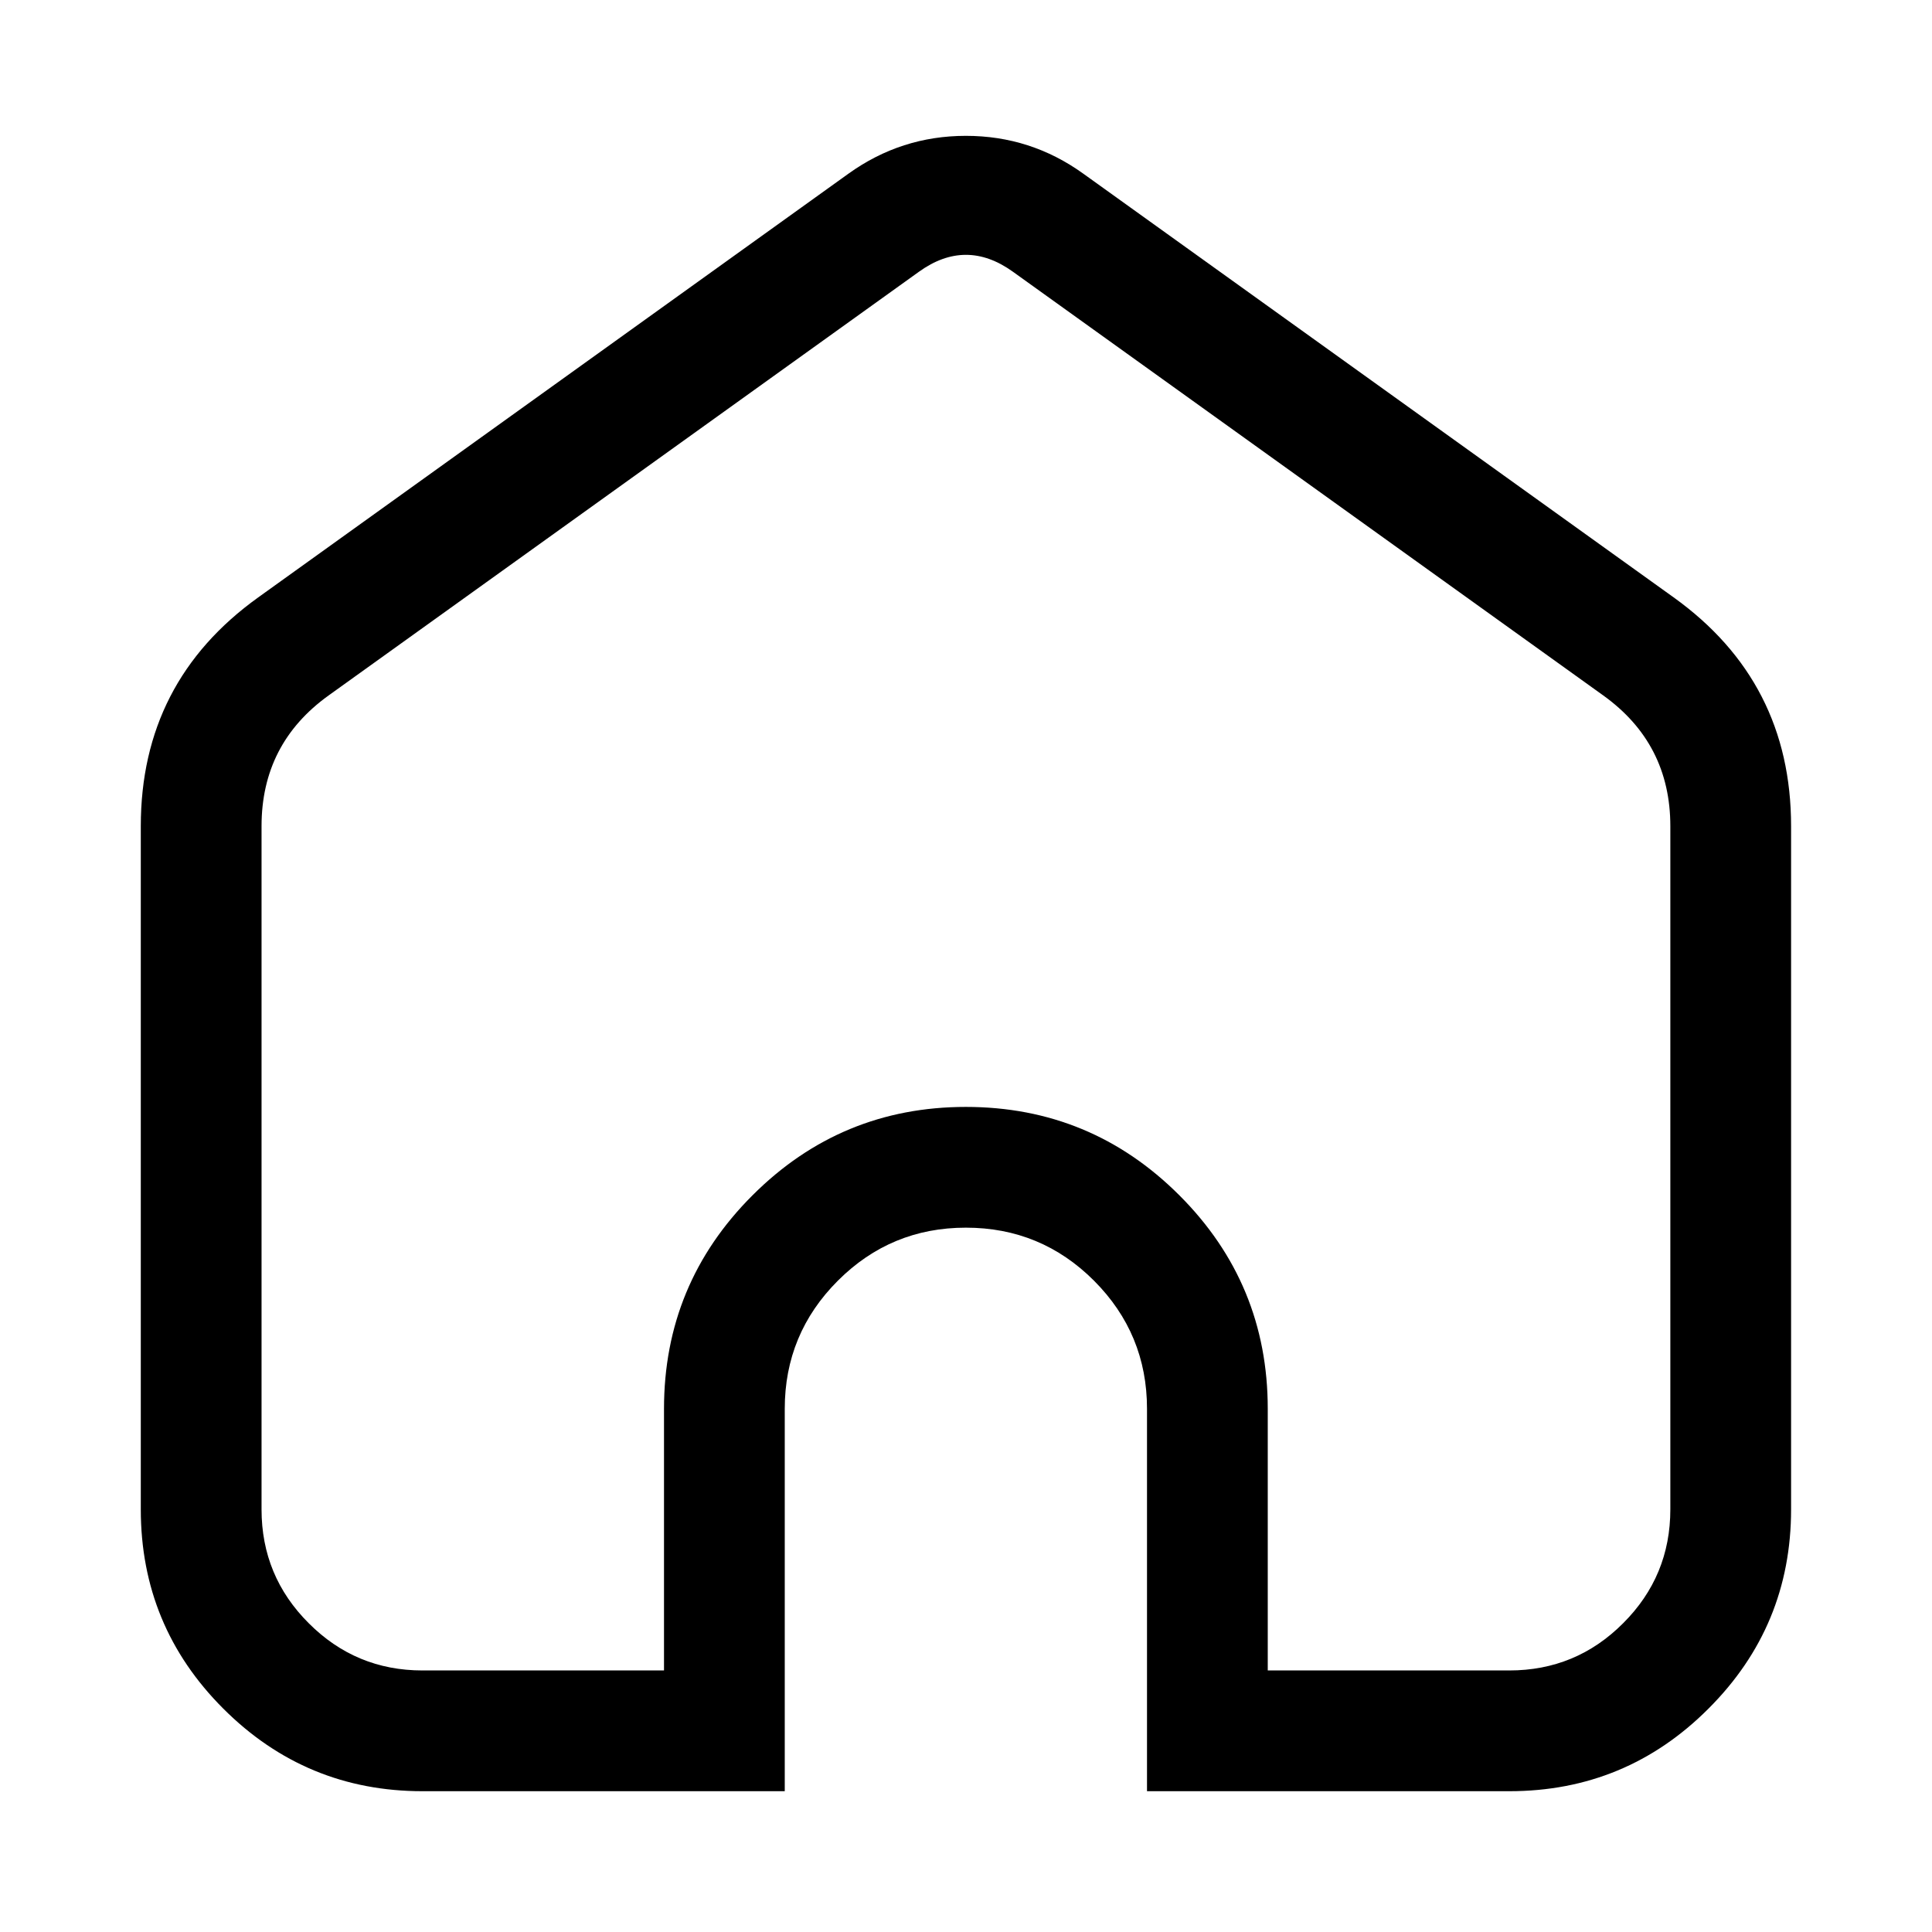 <svg xmlns="http://www.w3.org/2000/svg" xmlns:xlink="http://www.w3.org/1999/xlink" fill="none" version="1.1" width="16" height="16" viewBox="0 0 16 16"><defs><clipPath id="master_svg0_5125_73769"><rect x="0" y="0" width="16" height="16" rx="0"/></clipPath></defs><g clip-path="url(#master_svg0_5125_73769)"><g><path d="M7.999,1.125Q7.463,1.125,7.027,1.438L7.027,1.438L2.139,4.947Q1.166,5.645,1.166,6.842L1.166,12.5Q1.166,13.467,1.849,14.15Q2.533,14.834,3.499,14.834L6.499,14.834L6.499,11.667Q6.499,11.046,6.939,10.606Q7.378,10.167,7.999,10.167Q8.621,10.167,9.06,10.606Q9.499,11.046,9.499,11.667L9.499,14.834L12.499,14.834Q13.466,14.834,14.149,14.15Q14.833,13.467,14.833,12.5L14.833,6.842Q14.833,5.645,13.86,4.947L8.971,1.438Q8.536,1.125,7.999,1.125ZM2.722,5.759L7.611,2.25L7.611,2.25Q7.999,1.971,8.388,2.25L13.277,5.759Q13.833,6.158,13.833,6.842L13.833,12.5Q13.833,13.053,13.442,13.443Q13.052,13.834,12.499,13.834L10.499,13.834L10.499,11.667Q10.499,10.631,9.767,9.899Q9.035,9.167,7.999,9.167Q6.964,9.167,6.232,9.899Q5.499,10.631,5.499,11.667L5.499,13.834L3.499,13.834Q2.947,13.834,2.557,13.443Q2.166,13.053,2.166,12.5L2.166,6.842Q2.166,6.158,2.722,5.759Z" fill-rule="evenodd" fill="#000000" fill-opacity="1"/></g></g></svg>
